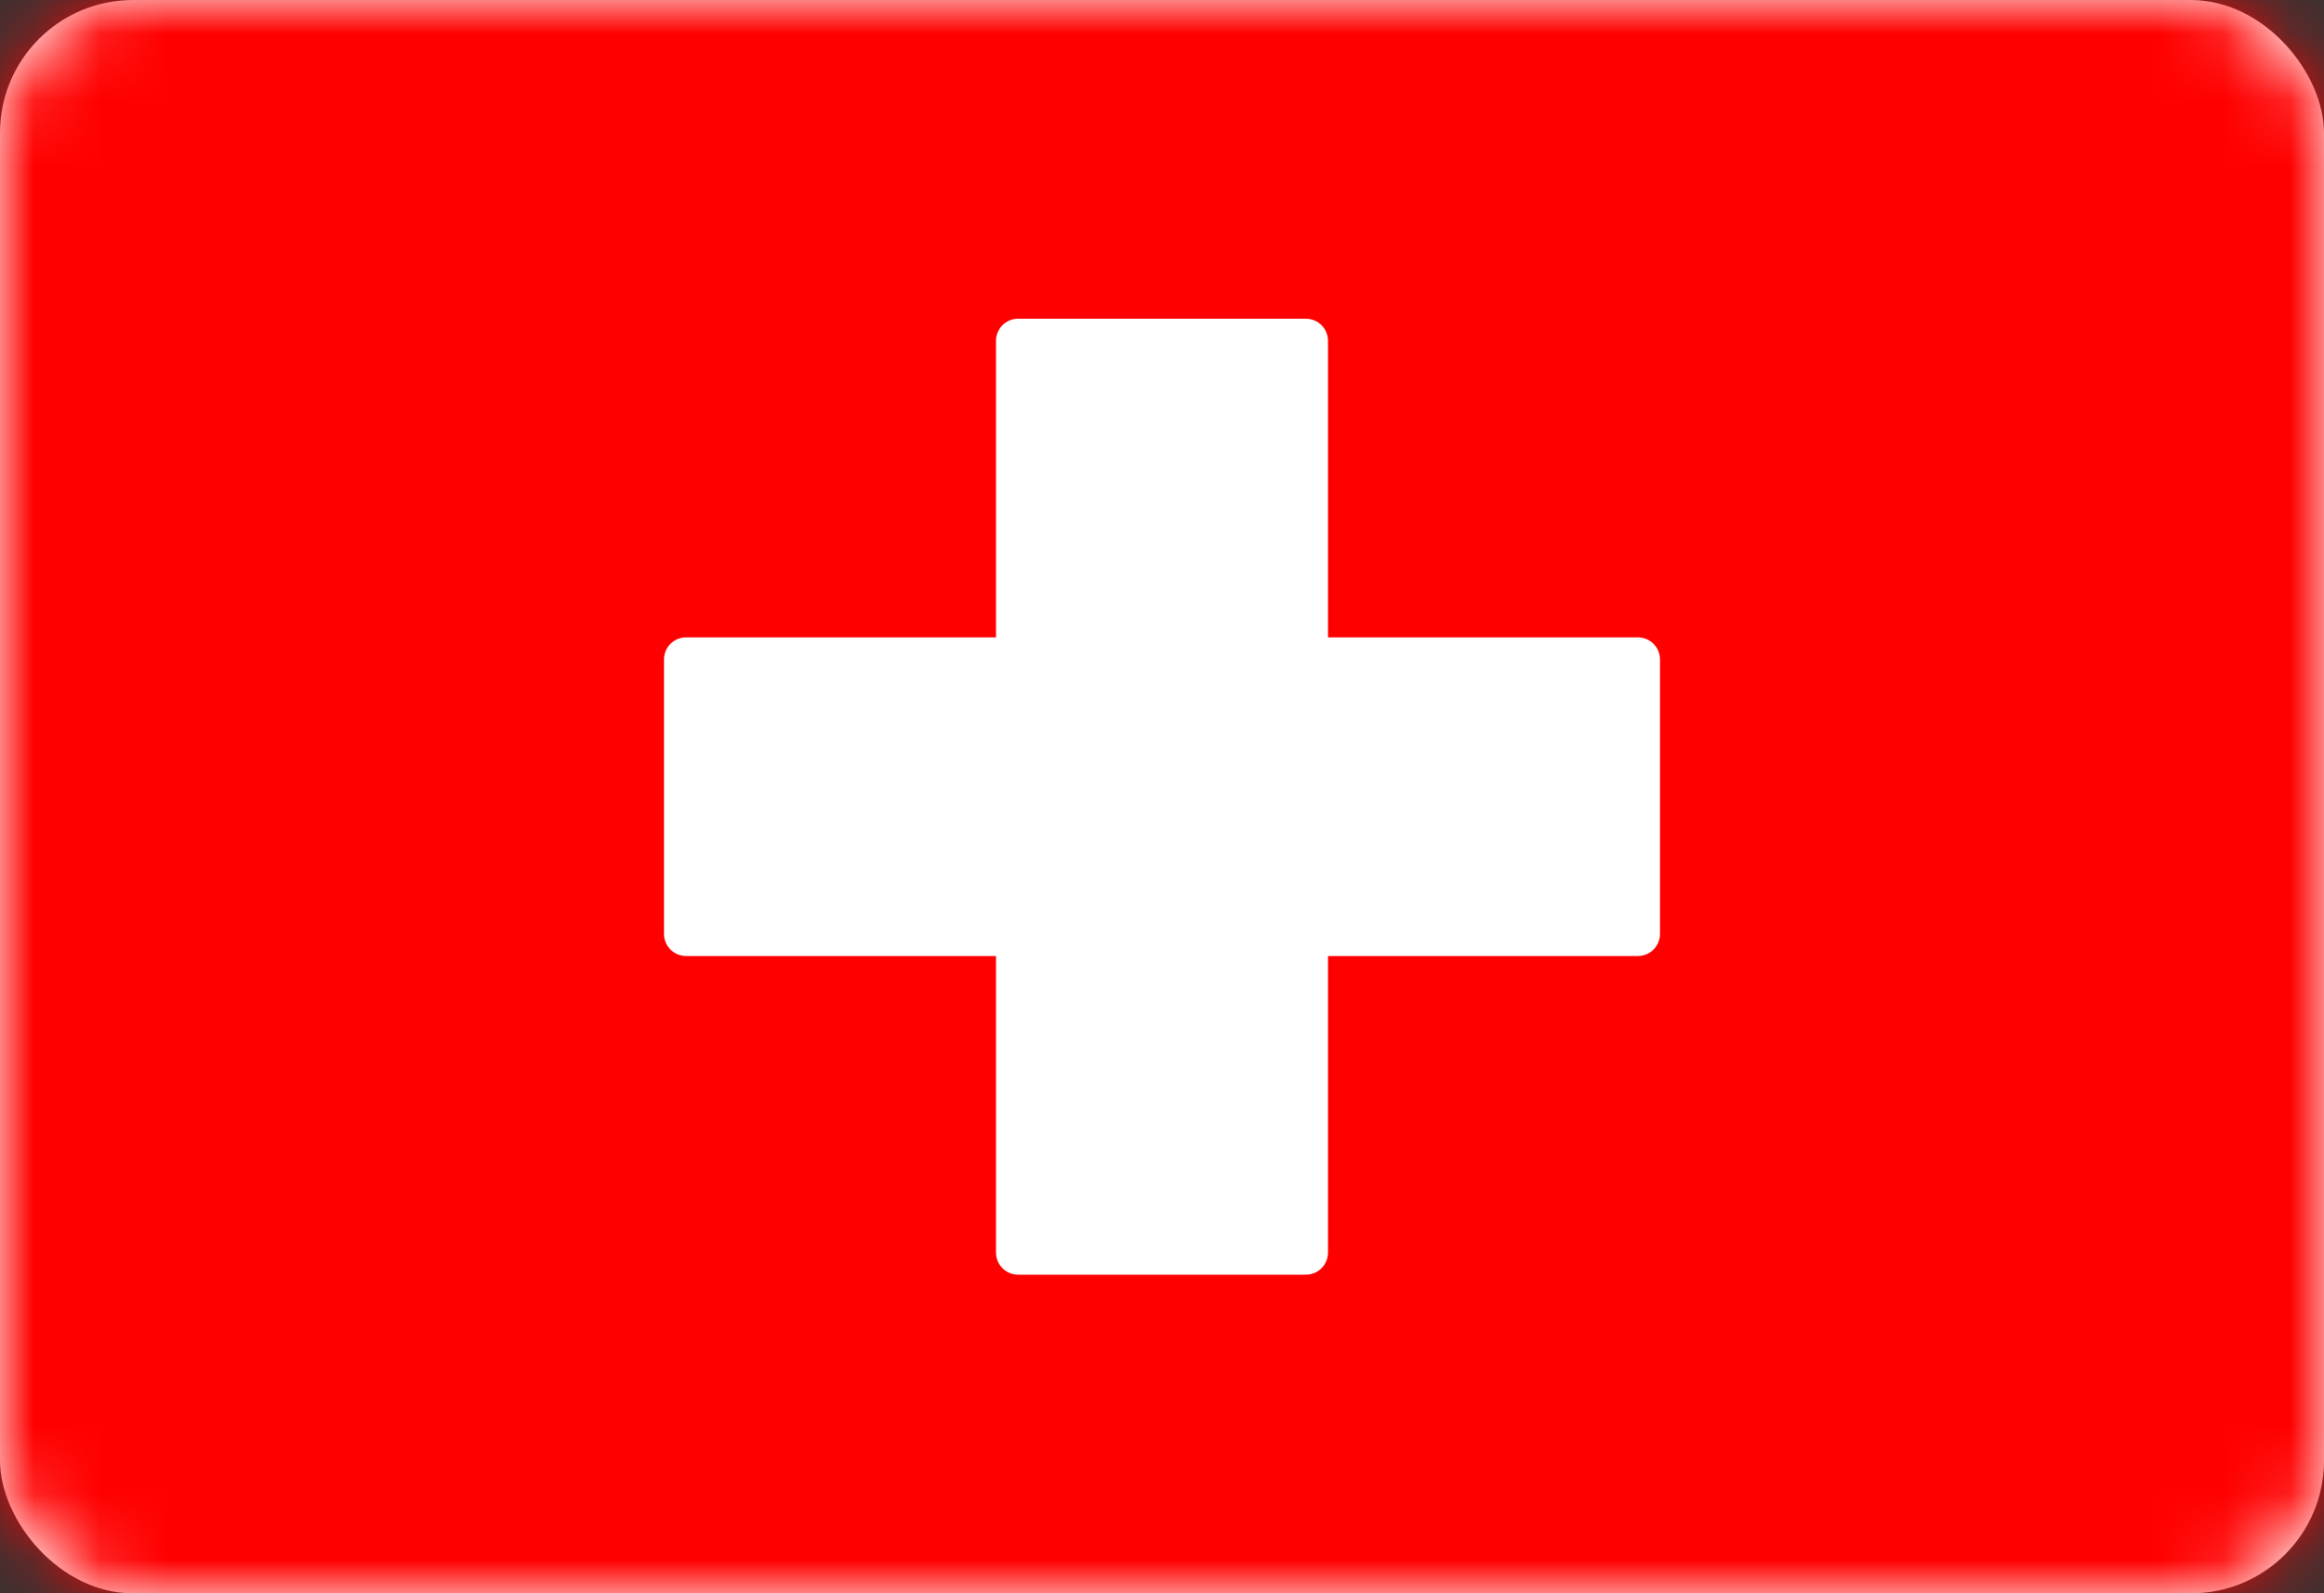 <svg width="35" height="24" viewBox="0 0 35 24" fill="none" xmlns="http://www.w3.org/2000/svg">
<rect x="0" y="0" width="35" height="24" fill="#333333" stroke="none"/>
<rect y="0.001" width="35" height="24" rx="2" fill="white"/>
<mask id="mask0_636_25369" style="mask-type:alpha" maskUnits="userSpaceOnUse" x="0" y="0" width="35" height="25">
<rect y="0.001" width="35" height="24" rx="2" fill="white"/>
</mask>
<g mask="url(#mask0_636_25369)">
<rect y="0.001" width="35" height="24" fill="#FF0000"/>
<path fill-rule="evenodd" clip-rule="evenodd" d="M15 14.401H10.333C10.149 14.401 10 14.252 10 14.067V9.934C10 9.75 10.149 9.601 10.333 9.601H15V5.134C15 4.95 15.149 4.801 15.333 4.801H19.667C19.851 4.801 20 4.95 20 5.134V9.601H24.667C24.851 9.601 25 9.75 25 9.934V14.067C25 14.252 24.851 14.401 24.667 14.401H20V18.867C20 19.052 19.851 19.201 19.667 19.201H15.333C15.149 19.201 15 19.052 15 18.867V14.401Z" fill="white"/>
</g>
</svg>
